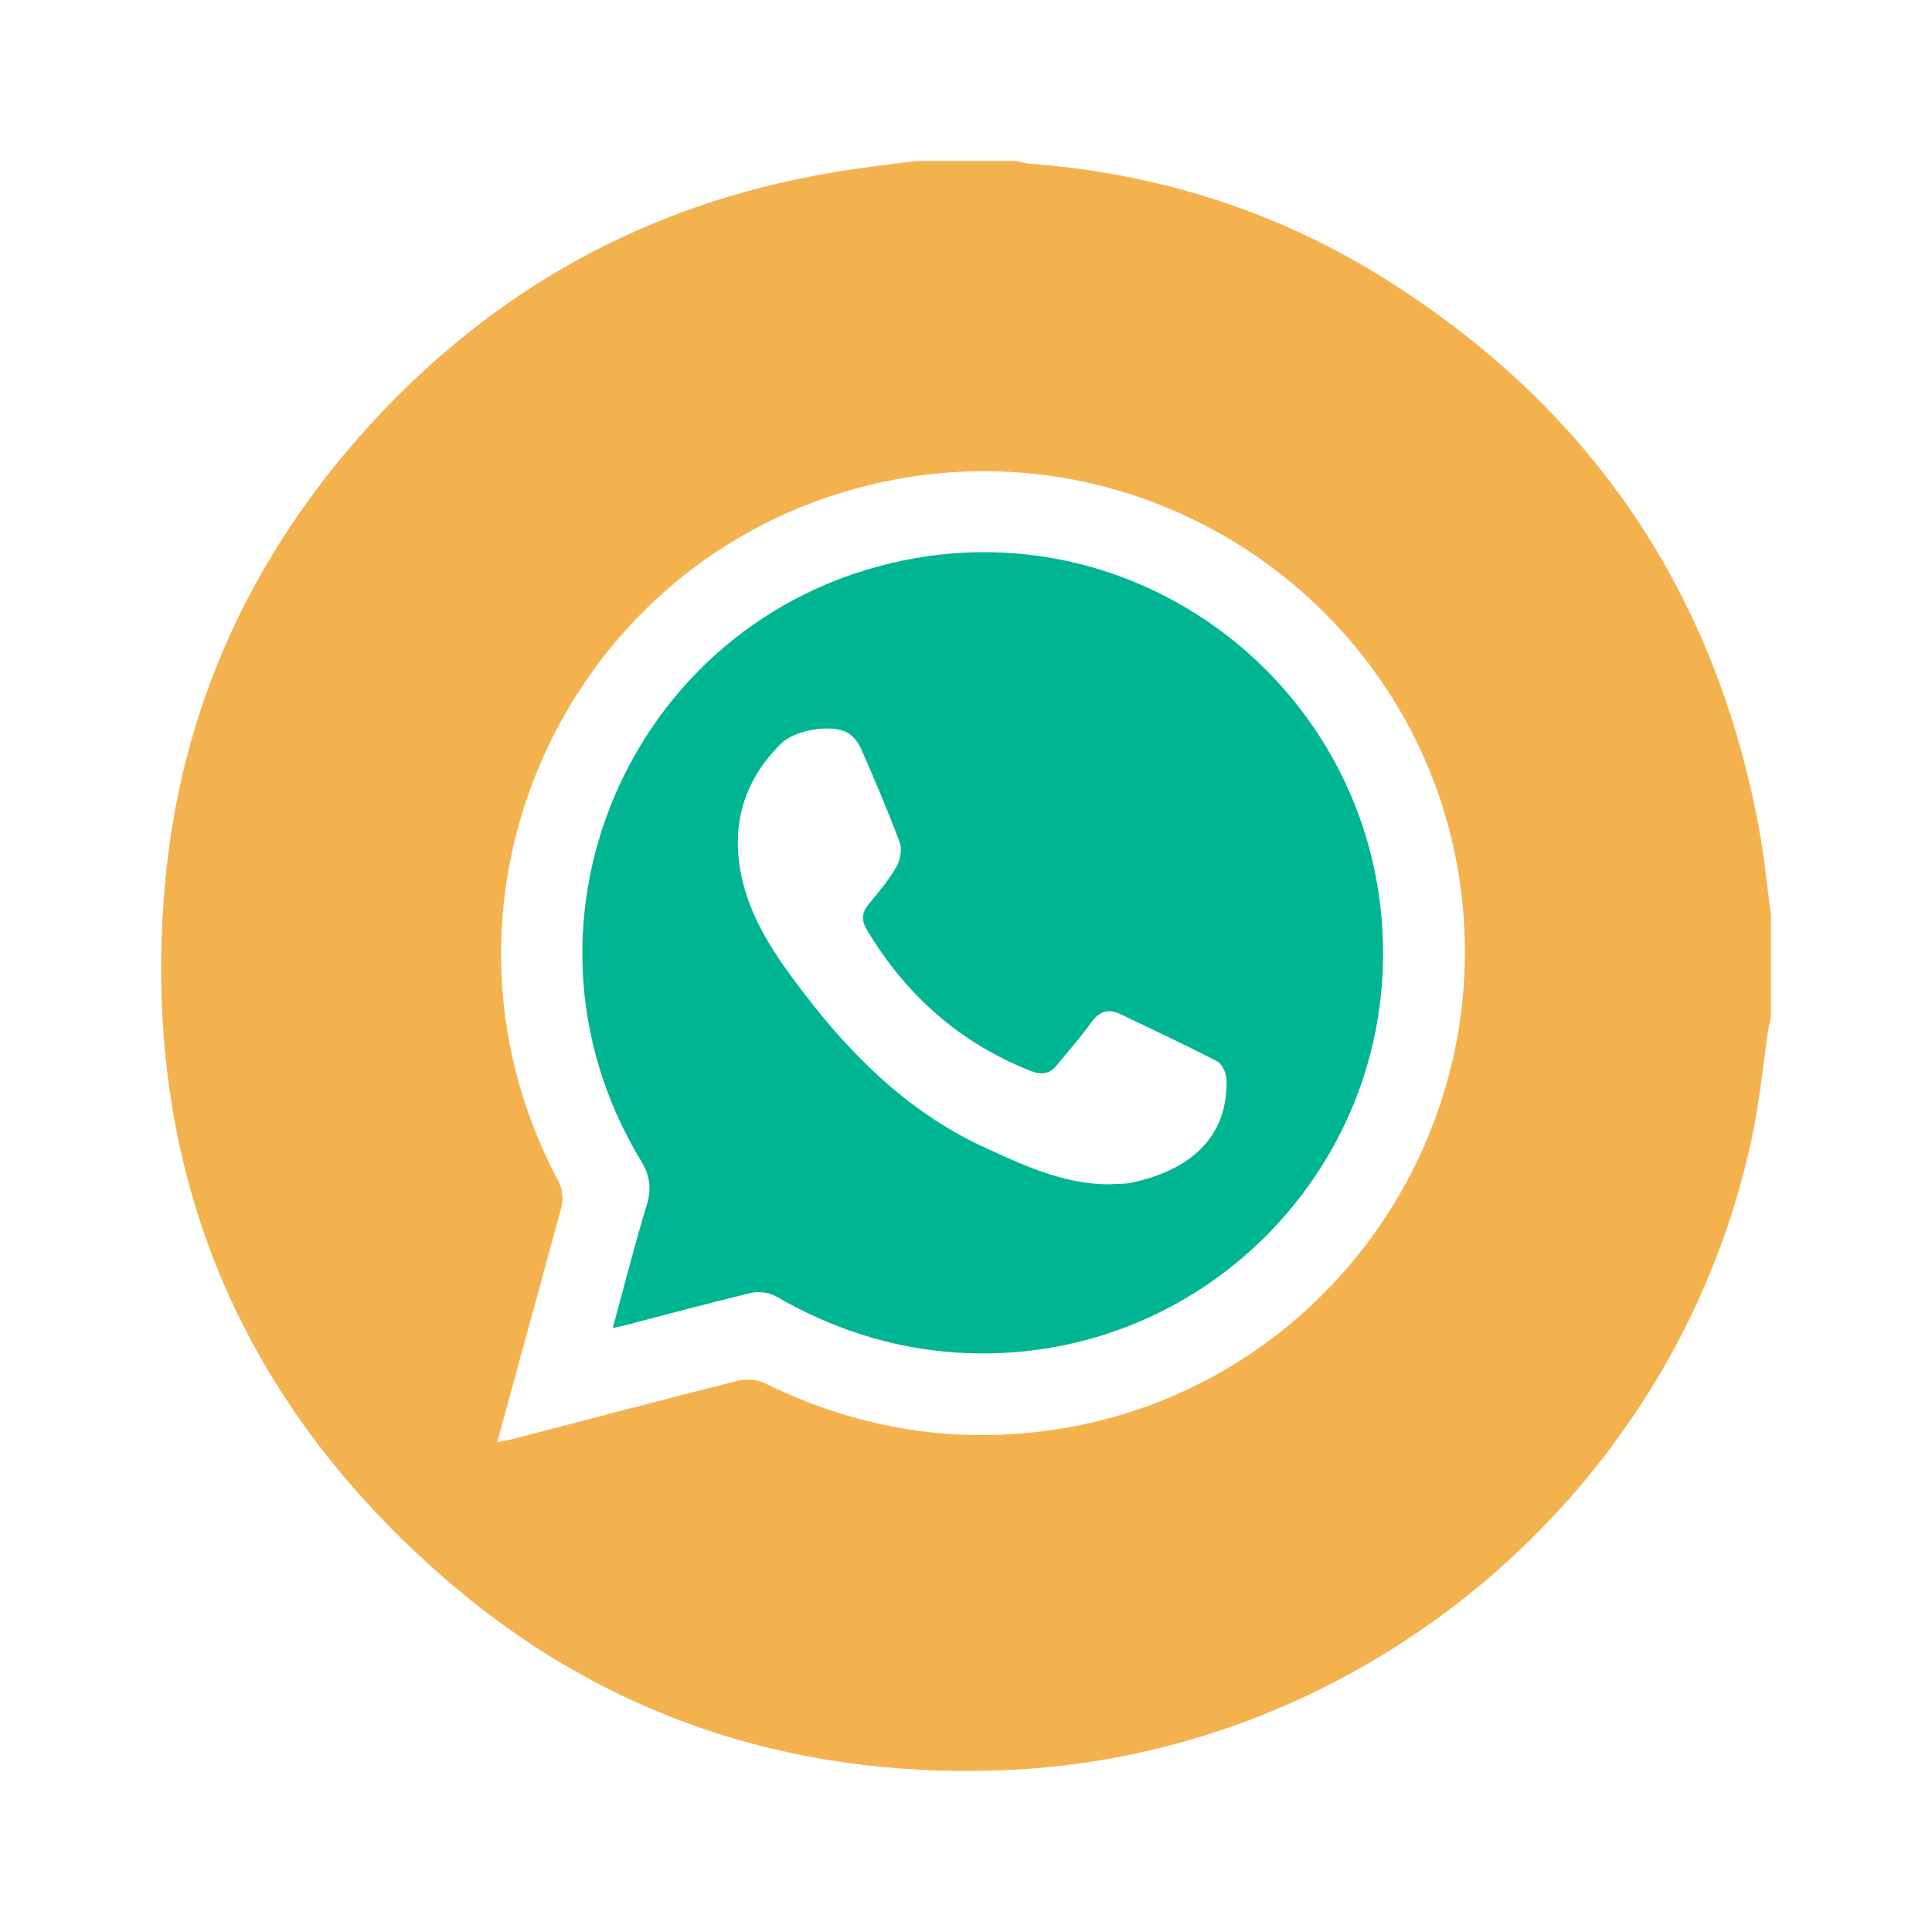<?xml version="1.0" encoding="utf-8"?>
<!-- Generator: Adobe Illustrator 25.2.3, SVG Export Plug-In . SVG Version: 6.00 Build 0)  -->
<svg version="1.1" xmlns="http://www.w3.org/2000/svg" xmlns:xlink="http://www.w3.org/1999/xlink" x="0px" y="0px"
	 viewBox="0 0 60 60" enable-background="new 0 0 60 60" xml:space="preserve">
<g id="Background">
</g>
<g id="Layer_1">
	<g>
		<g>
			<path fill="#F4B24F" d="M28.43,5c1.04,0,2.08,0,3.13,0c0.13,0.03,0.25,0.07,0.38,0.08c3.89,0.29,7.54,1.41,10.86,3.45
				c6.45,3.97,10.43,9.69,11.82,17.16c0.17,0.91,0.26,1.83,0.38,2.75c0,1.04,0,2.08,0,3.13c-0.03,0.14-0.06,0.28-0.09,0.43
				c-0.16,1.11-0.27,2.23-0.5,3.32C52.07,46.36,42.29,54.6,31.03,54.98c-6.57,0.23-12.44-1.74-17.38-6.1
				C7.22,43.22,4.38,36.02,5.12,27.5c0.47-5.43,2.65-10.2,6.31-14.24c3.86-4.25,8.62-6.9,14.29-7.88C26.62,5.22,27.53,5.12,28.43,5z
				 M15.44,44.79c0.21-0.04,0.35-0.07,0.49-0.1c2.34-0.61,4.68-1.23,7.03-1.82c0.25-0.06,0.58-0.02,0.82,0.1
				c2.75,1.35,5.64,1.86,8.67,1.47c8.32-1.07,14.14-8.84,12.87-17.16c-1.26-8.21-9.09-13.84-17.29-12.43
				c-10.1,1.74-15.51,12.81-10.68,21.85c0.12,0.23,0.15,0.56,0.08,0.81C16.78,39.91,16.12,42.3,15.44,44.79z"/>
			<path fill="#00B692" d="M19.03,41.24c0.36-1.31,0.67-2.56,1.05-3.8c0.16-0.52,0.11-0.93-0.18-1.4
				c-4.55-7.53-0.12-17.21,8.55-18.71c7.15-1.24,13.86,3.98,14.46,11.23c0.63,7.61-5.66,13.98-13.28,13.44
				c-1.98-0.14-3.82-0.75-5.53-1.74c-0.21-0.12-0.52-0.16-0.76-0.11c-1.33,0.32-2.64,0.67-3.97,1.02
				C19.28,41.19,19.19,41.21,19.03,41.24z M34.44,36.78c0.24-0.02,0.47,0,0.69-0.05c1.74-0.36,3.02-1.35,2.96-3.22
				c-0.01-0.19-0.14-0.47-0.29-0.55c-0.99-0.51-2.01-0.99-3.02-1.47c-0.35-0.17-0.64-0.09-0.88,0.25c-0.33,0.46-0.71,0.89-1.07,1.33
				c-0.23,0.29-0.49,0.32-0.82,0.19c-2.2-0.87-3.87-2.35-5.08-4.37c-0.18-0.29-0.18-0.53,0.04-0.8c0.31-0.38,0.63-0.75,0.87-1.17
				c0.12-0.21,0.18-0.55,0.1-0.76c-0.37-0.99-0.78-1.96-1.21-2.93c-0.09-0.19-0.25-0.4-0.44-0.49c-0.51-0.26-1.61-0.06-2.02,0.34
				c-1.16,1.14-1.57,2.51-1.25,4.1c0.28,1.36,1.04,2.47,1.86,3.55c1.58,2.09,3.41,3.89,5.84,4.97
				C31.91,36.25,33.11,36.78,34.44,36.78z"/>
		</g>
	</g>
</g>
</svg>
